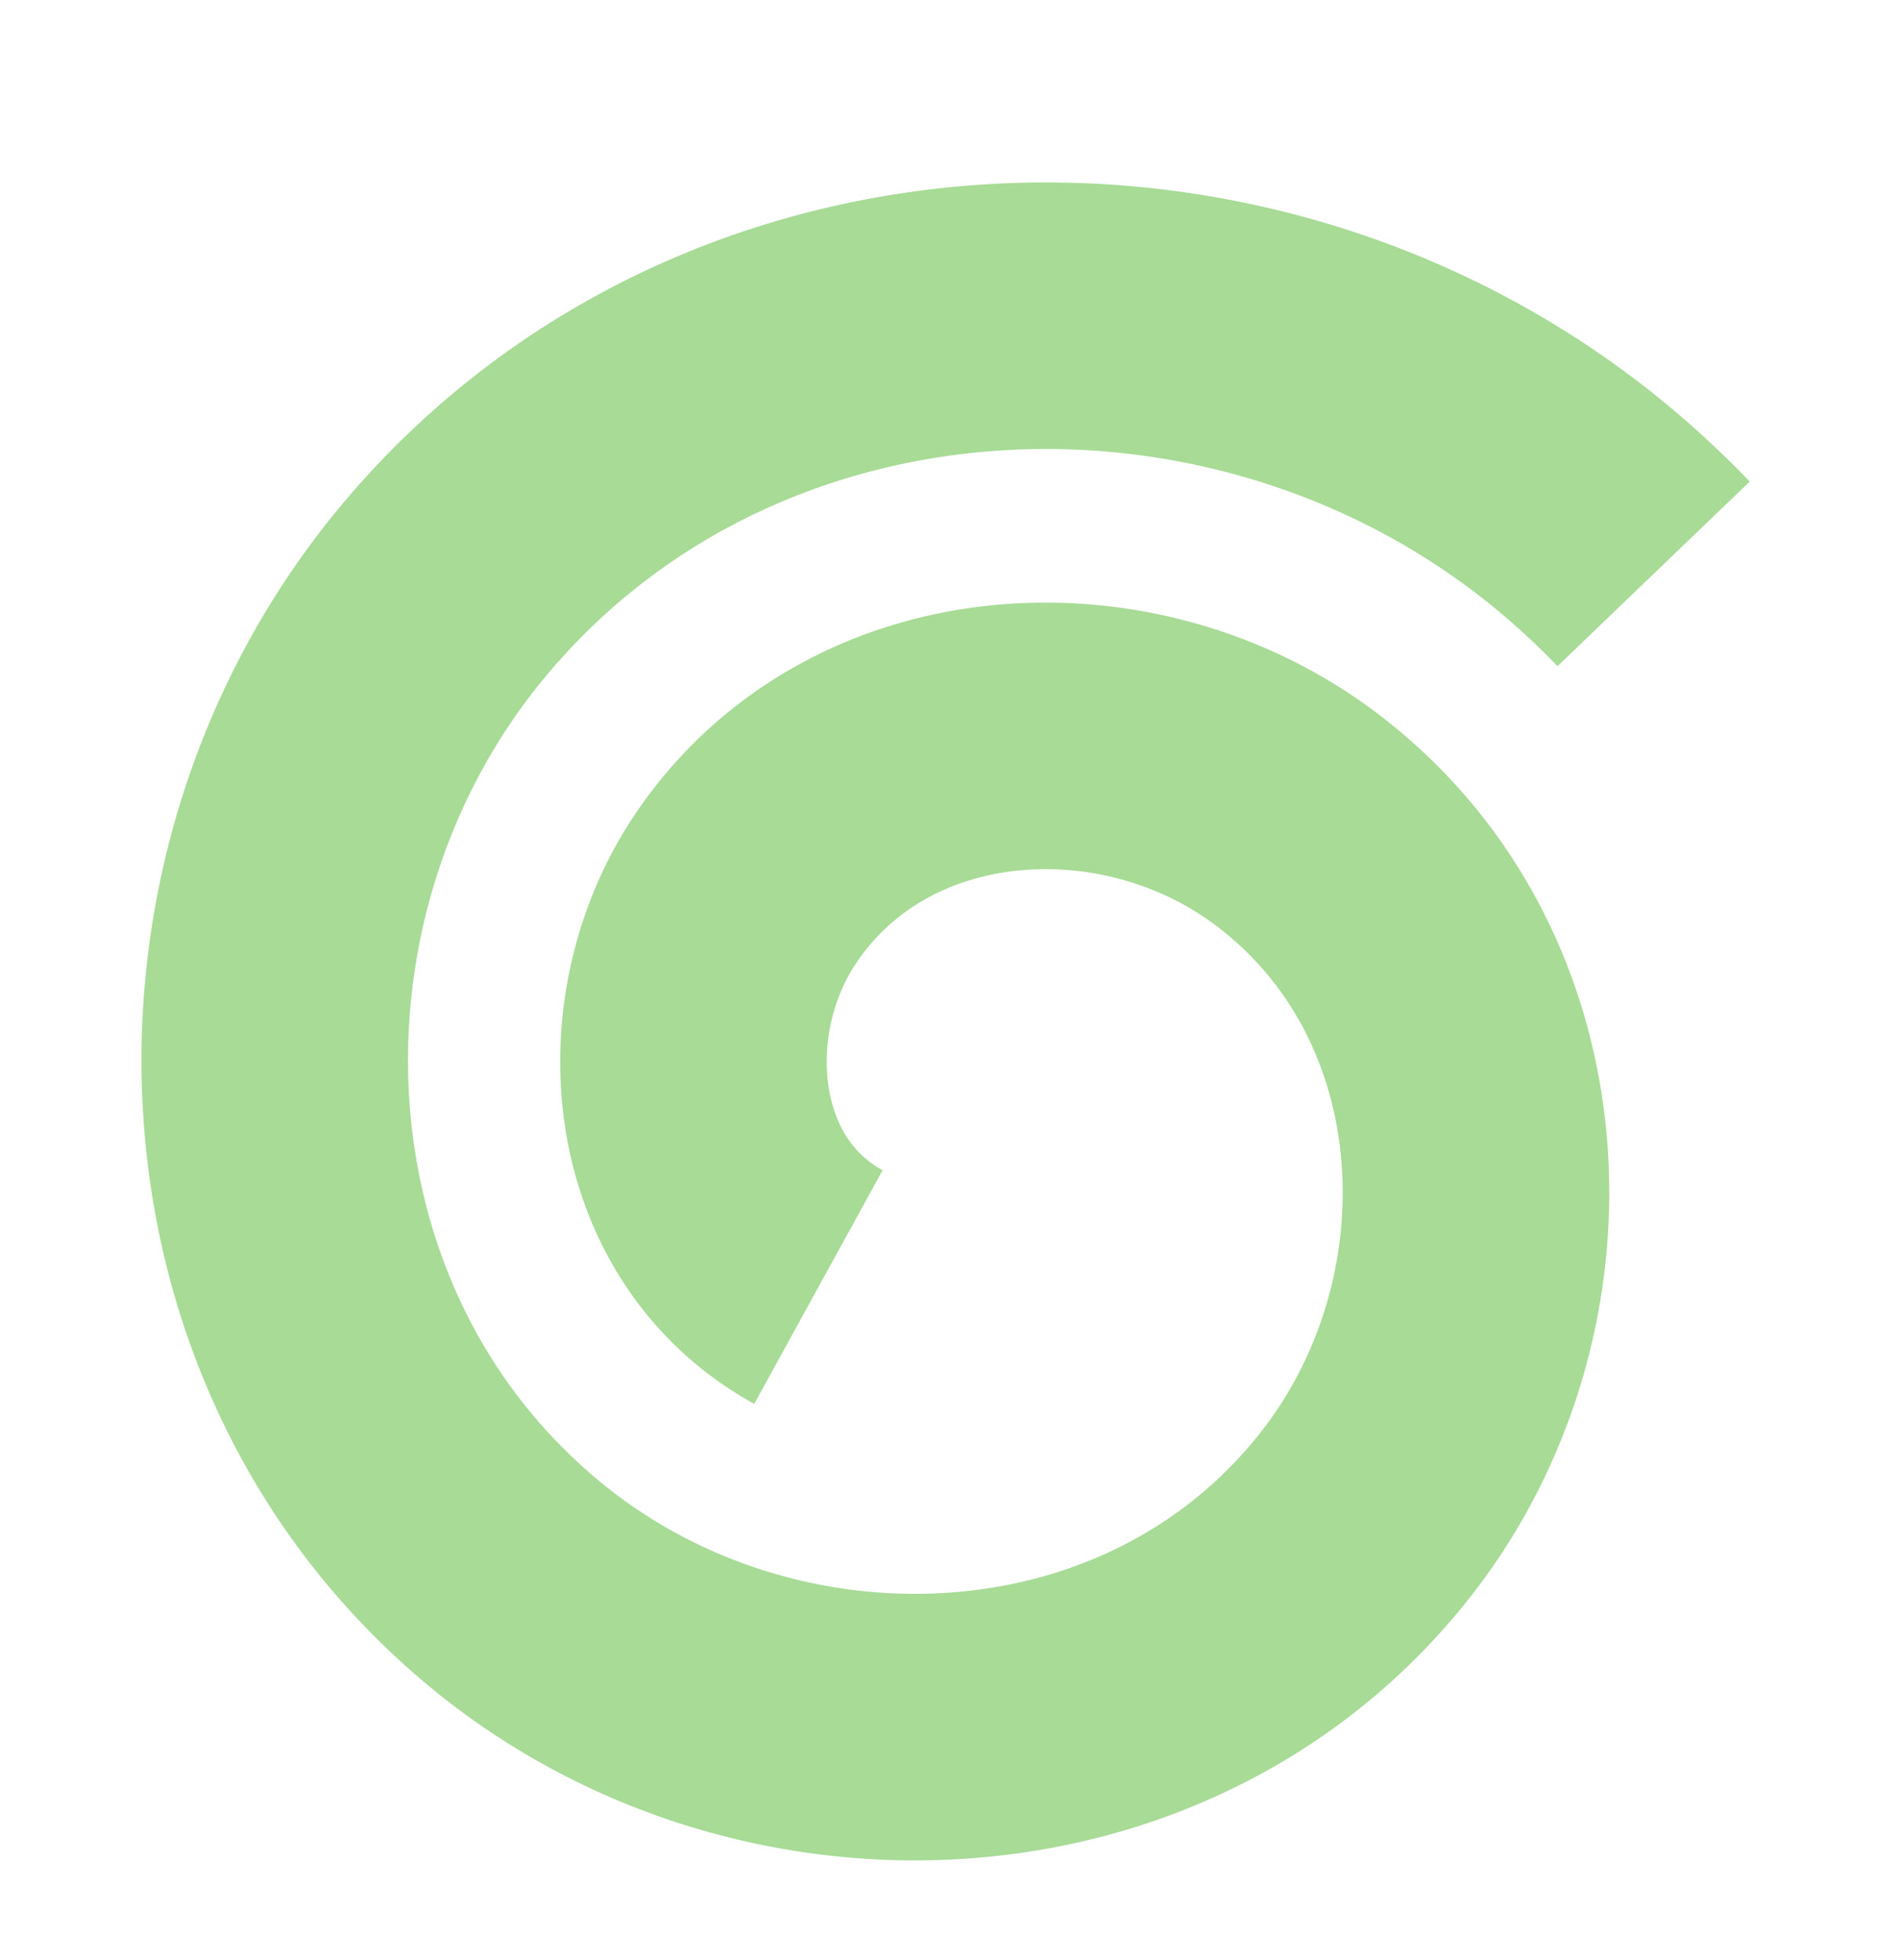 <svg width="219" height="226" fill="none" xmlns="http://www.w3.org/2000/svg">
  <path opacity=".487" d="M94.384 148.409c-16.437-9.033-18.187-31.347-8.431-45.884 14.06-20.95 43.836-22.68 63.206-8.31 25.554 18.958 27.281 56.381 8.26 80.508-23.779 30.161-68.95 31.836-97.838 8.121-34.827-28.59-36.493-81.535-8.088-115.132C84.854 28.252 145.621 26.653 183.963 59.78a99.711 99.711 0 016.738 6.394" stroke="#4BB427" stroke-width="30.736"/>
</svg>